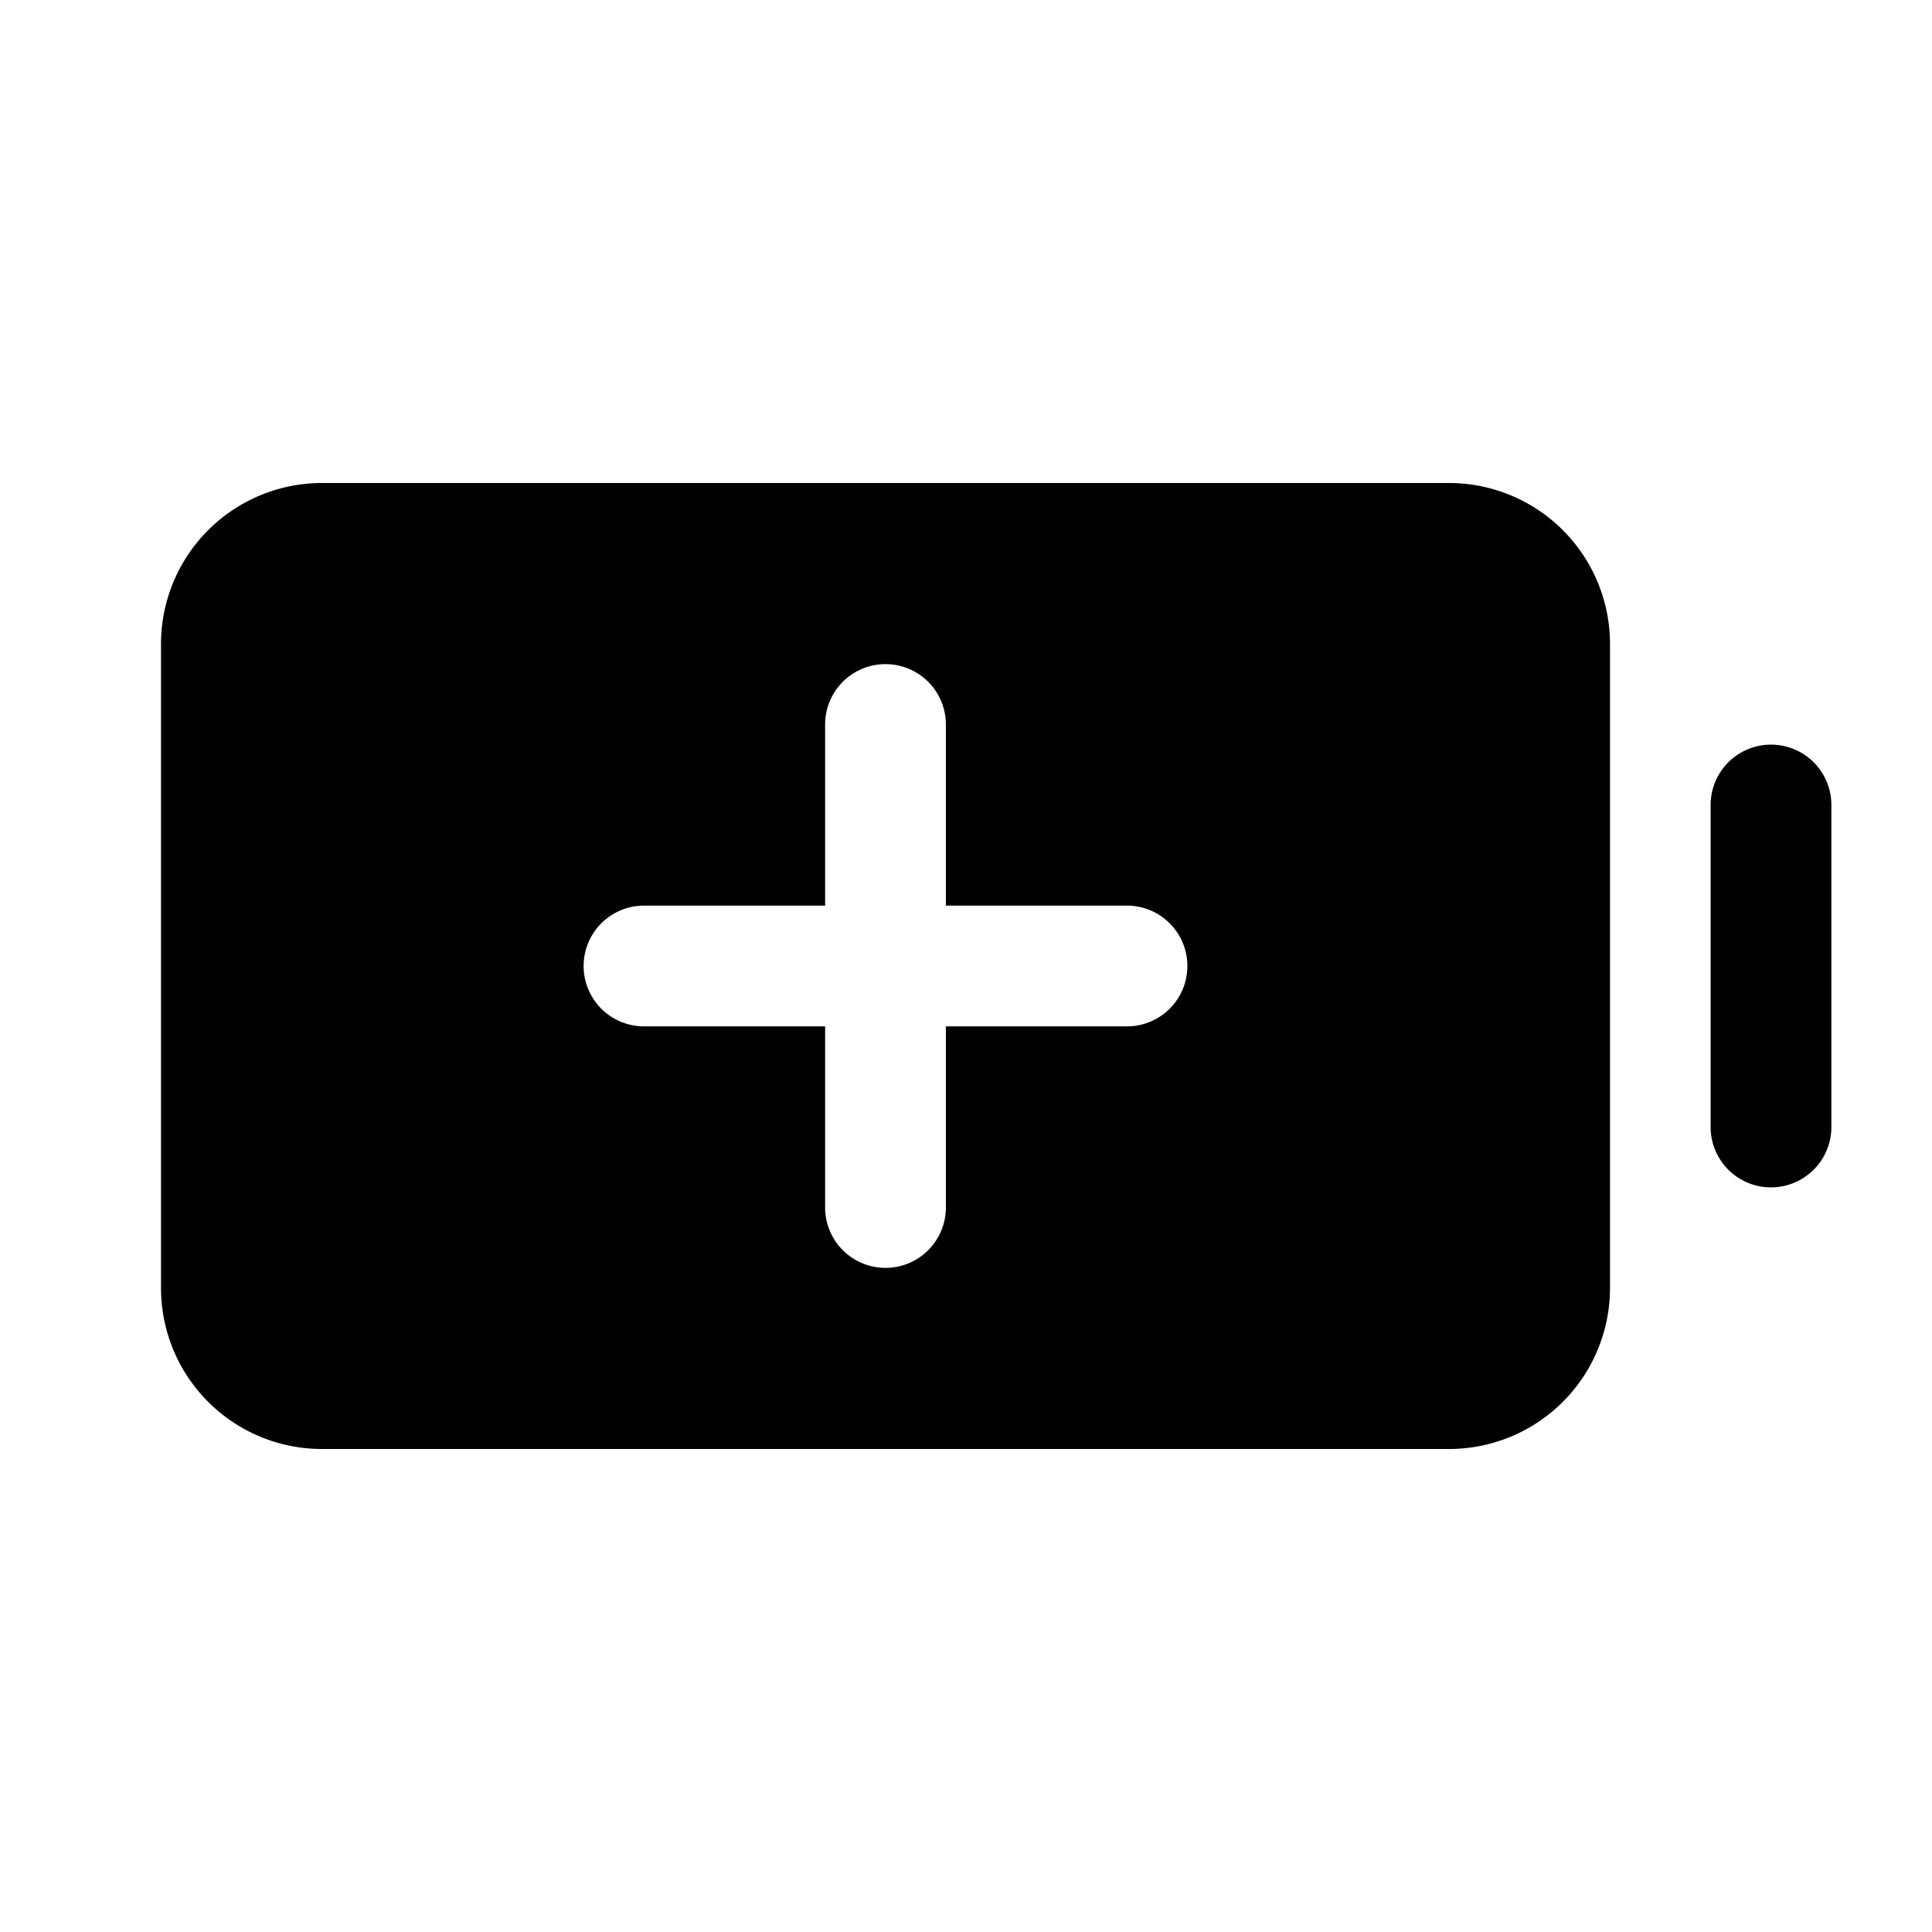 <svg xmlns="http://www.w3.org/2000/svg" width="1em" height="1em" viewBox="0 0 24 24">
  <path fill="currentColor" fill-rule="evenodd" d="M20 8a2 2 0 0 0-2-2H4a2 2 0 0 0-2 2v8a2 2 0 0 0 2 2h14a2 2 0 0 0 2-2V8Zm-8.25 1a.75.75 0 0 0-1.5 0v2.25H8a.75.75 0 0 0 0 1.5h2.25V15a.75.75 0 0 0 1.5 0v-2.25H14a.75.75 0 0 0 0-1.5h-2.25V9Zm11 1a.75.75 0 0 0-1.5 0v4a.75.75 0 0 0 1.5 0v-4Z" clip-rule="evenodd"/>
</svg>
